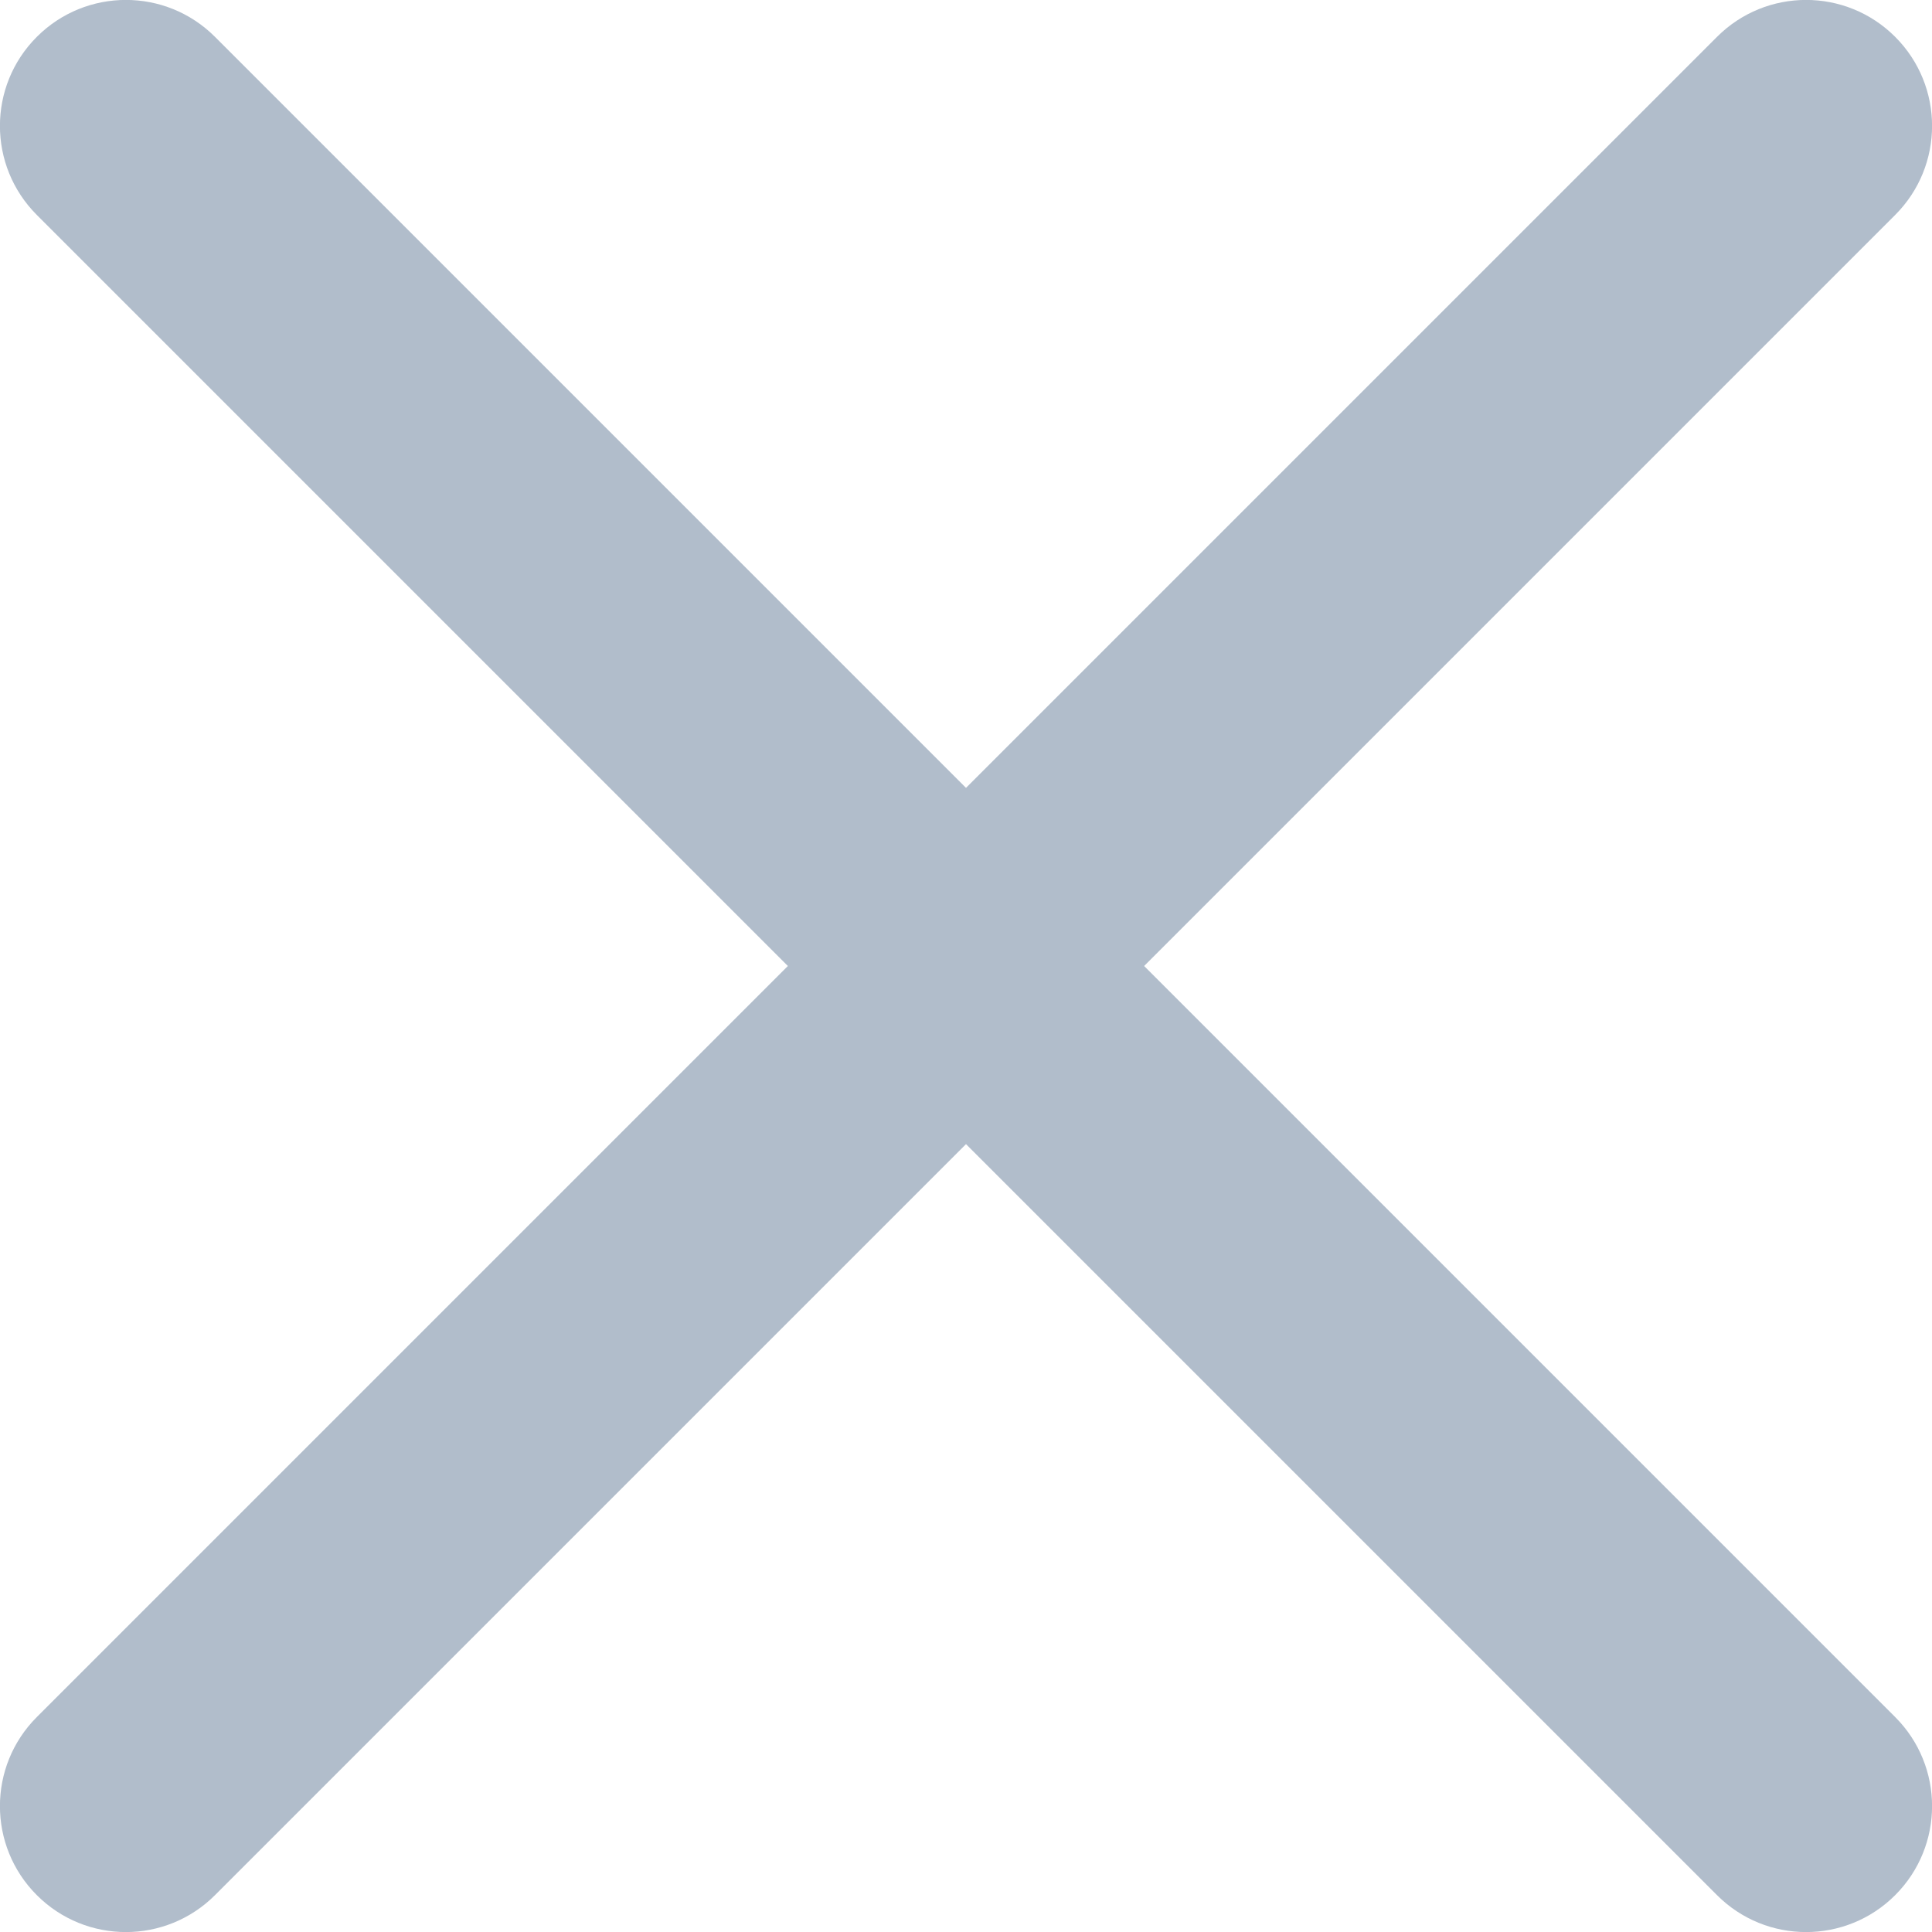 <svg xmlns="http://www.w3.org/2000/svg" xmlns:xlink="http://www.w3.org/1999/xlink" preserveAspectRatio="xMidYMid" width="15" height="15" viewBox="0 0 15 15">
  <defs>
    <style>

      .cls-2 {
        fill: #b1bdcb;
      }
    </style>
  </defs>
  <path d="M14.714,1.669 C14.714,1.669 8.883,7.500 8.883,7.500 C8.883,7.500 14.714,13.331 14.714,13.331 C15.096,13.713 15.096,14.332 14.714,14.714 C14.332,15.096 13.713,15.096 13.331,14.714 C13.331,14.714 7.500,8.883 7.500,8.883 C7.500,8.883 1.669,14.714 1.669,14.714 C1.287,15.096 0.668,15.096 0.286,14.714 C-0.096,14.332 -0.096,13.713 0.286,13.331 C0.286,13.331 6.117,7.500 6.117,7.500 C6.117,7.500 0.286,1.669 0.286,1.669 C-0.096,1.287 -0.096,0.668 0.286,0.286 C0.668,-0.096 1.287,-0.096 1.669,0.286 C1.669,0.286 7.500,6.117 7.500,6.117 C7.500,6.117 13.331,0.286 13.331,0.286 C13.713,-0.096 14.332,-0.096 14.714,0.286 C15.096,0.668 15.096,1.287 14.714,1.669 Z" id="path-1" class="cls-2" fill-rule="evenodd"/>
</svg>
